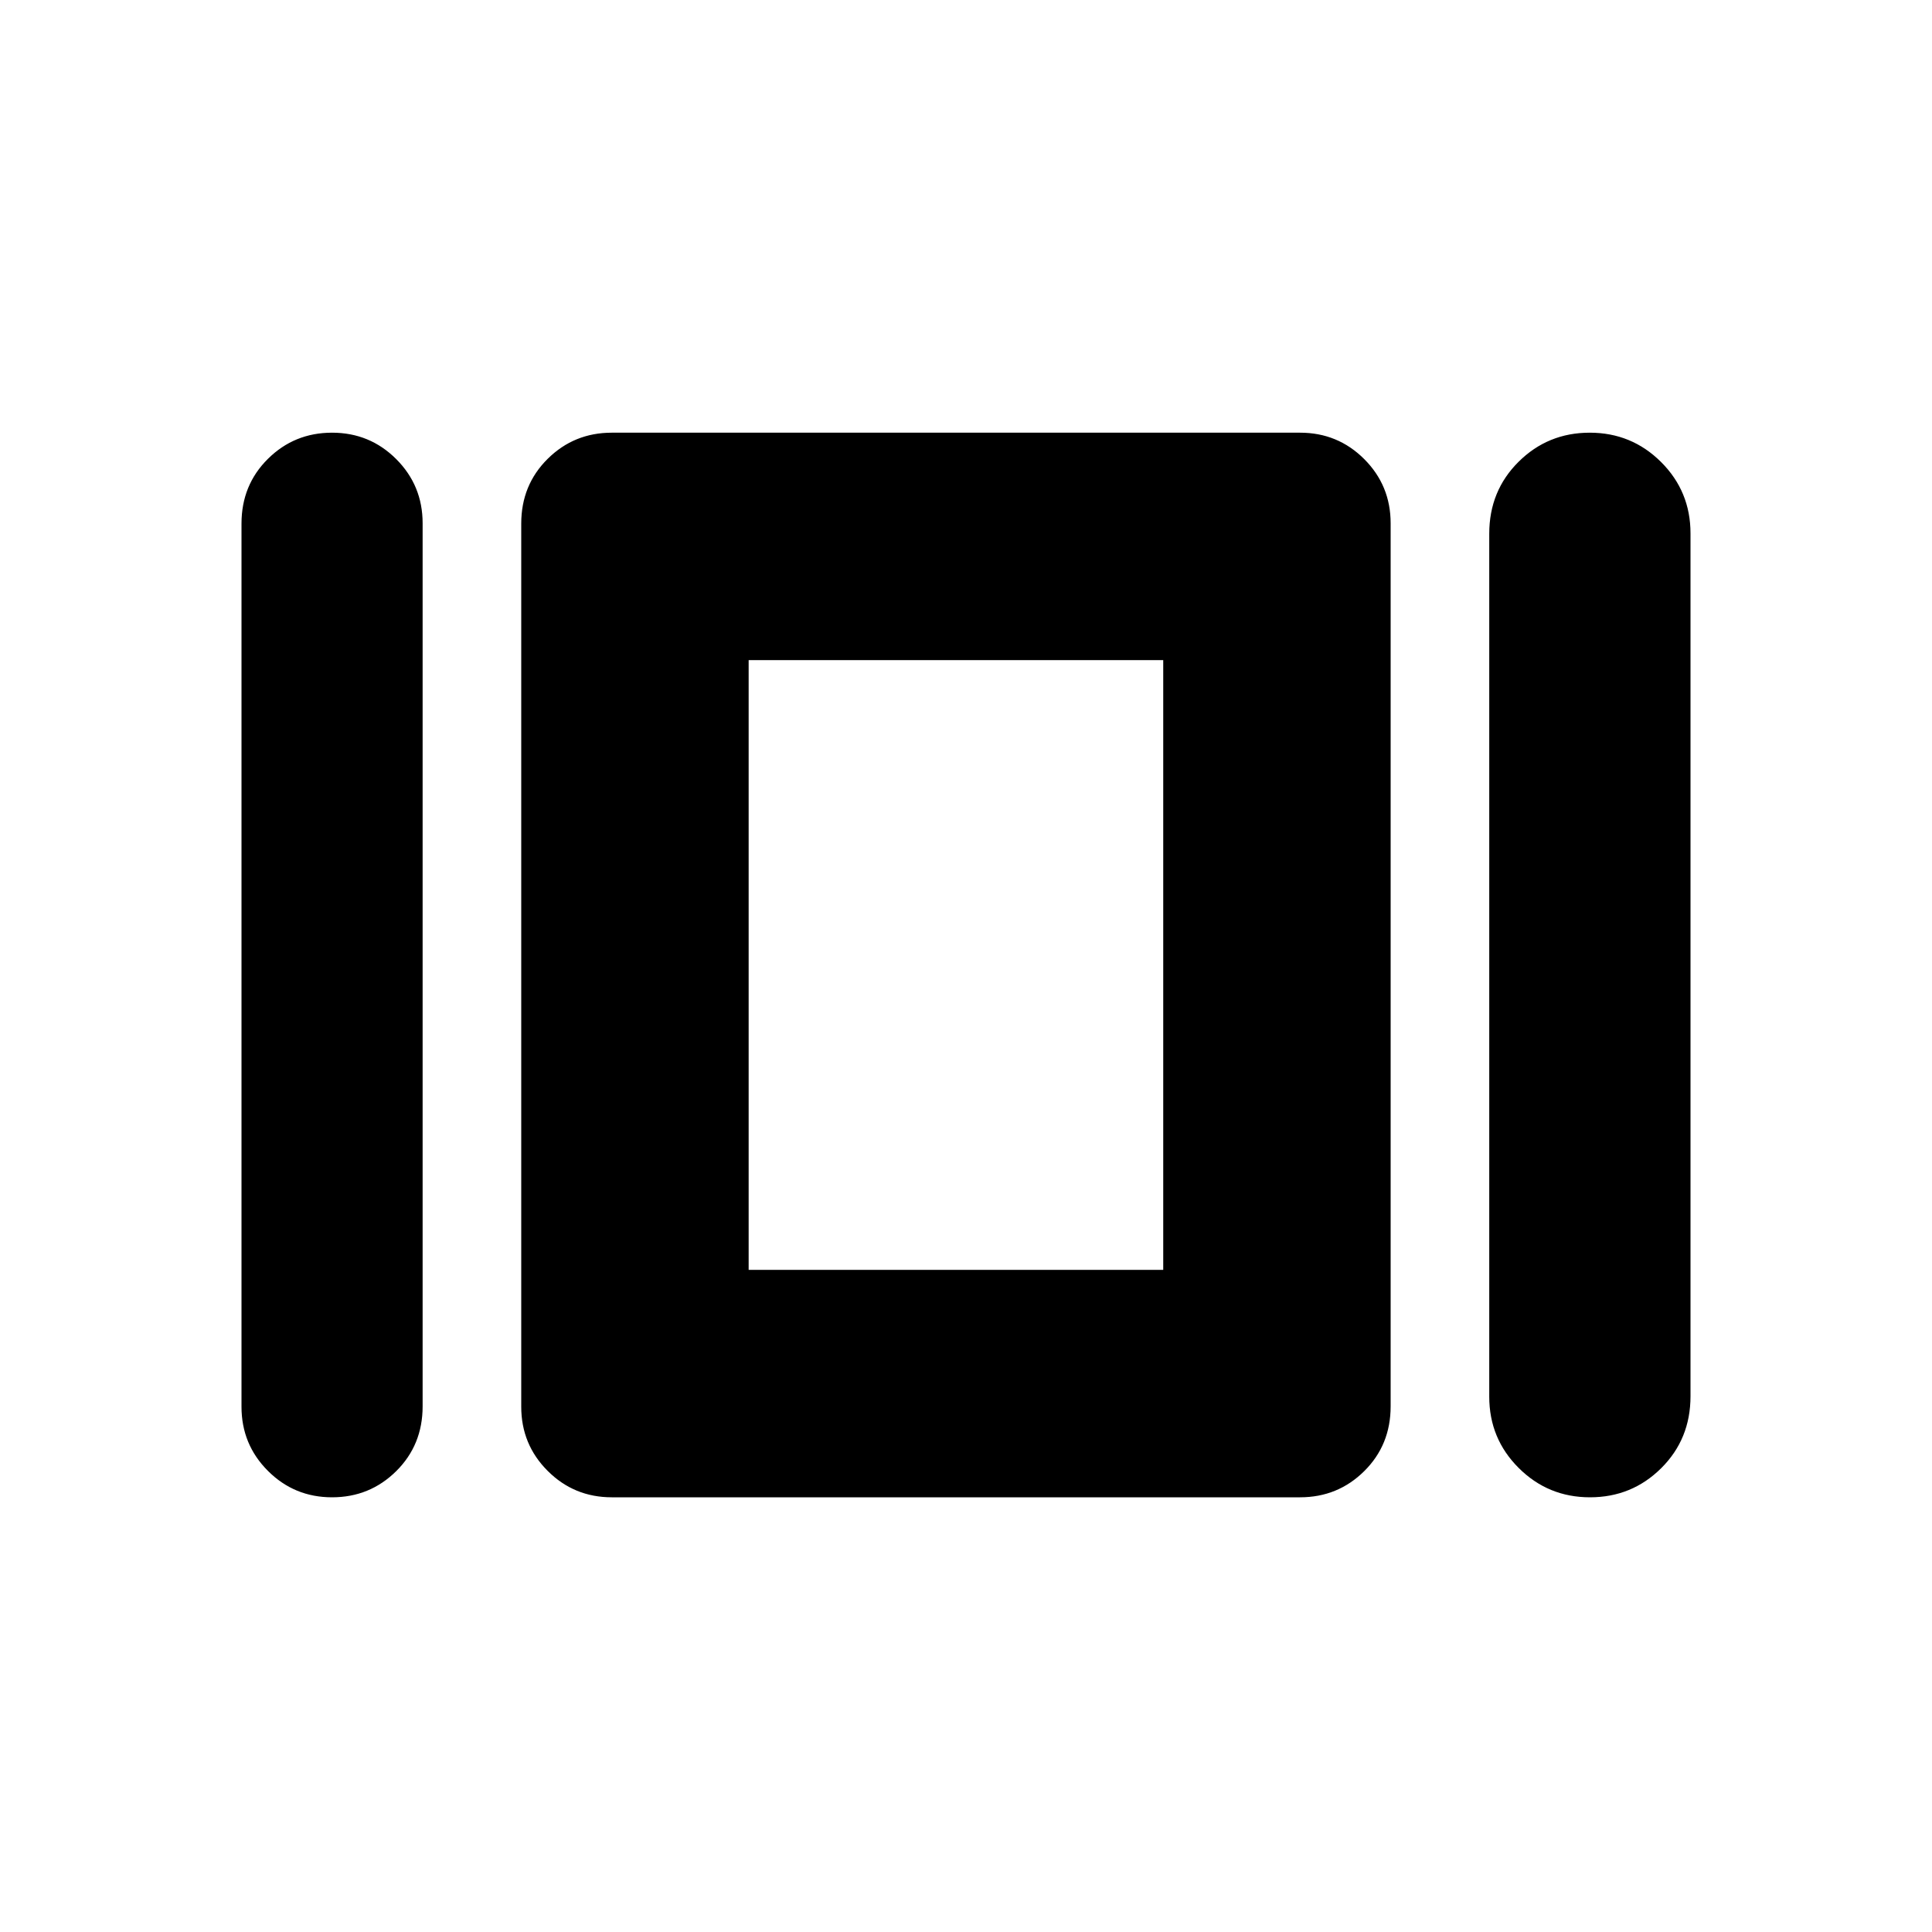 <svg xmlns="http://www.w3.org/2000/svg" height="20" viewBox="0 -960 960 960" width="20"><path d="M120-261v-438.81Q120-719 133.13-732q13.12-13 31.87-13t31.88 13.12Q210-718.75 210-700v438.81Q210-242 196.88-229q-13.13 13-31.88 13t-31.87-13.13Q120-242.25 120-261Zm184 45q-18.75 0-31.87-13.13Q259-242.25 259-261v-438.81Q259-719 272.13-732q13.12-13 31.87-13h342q18.75 0 31.88 13.12Q691-718.75 691-700v438.81Q691-242 677.88-229q-13.13 13-31.88 13H304Zm436-50v-428.81q0-21.27 14.57-35.73Q769.13-745 789.94-745q20.81 0 35.44 14.58Q840-715.83 840-695v428.81q0 21.27-14.57 35.73Q810.87-216 790.06-216q-20.81 0-35.43-14.58Q740-245.17 740-266Zm-368-63h206v-303H372v303Zm103-152Z"/></svg>